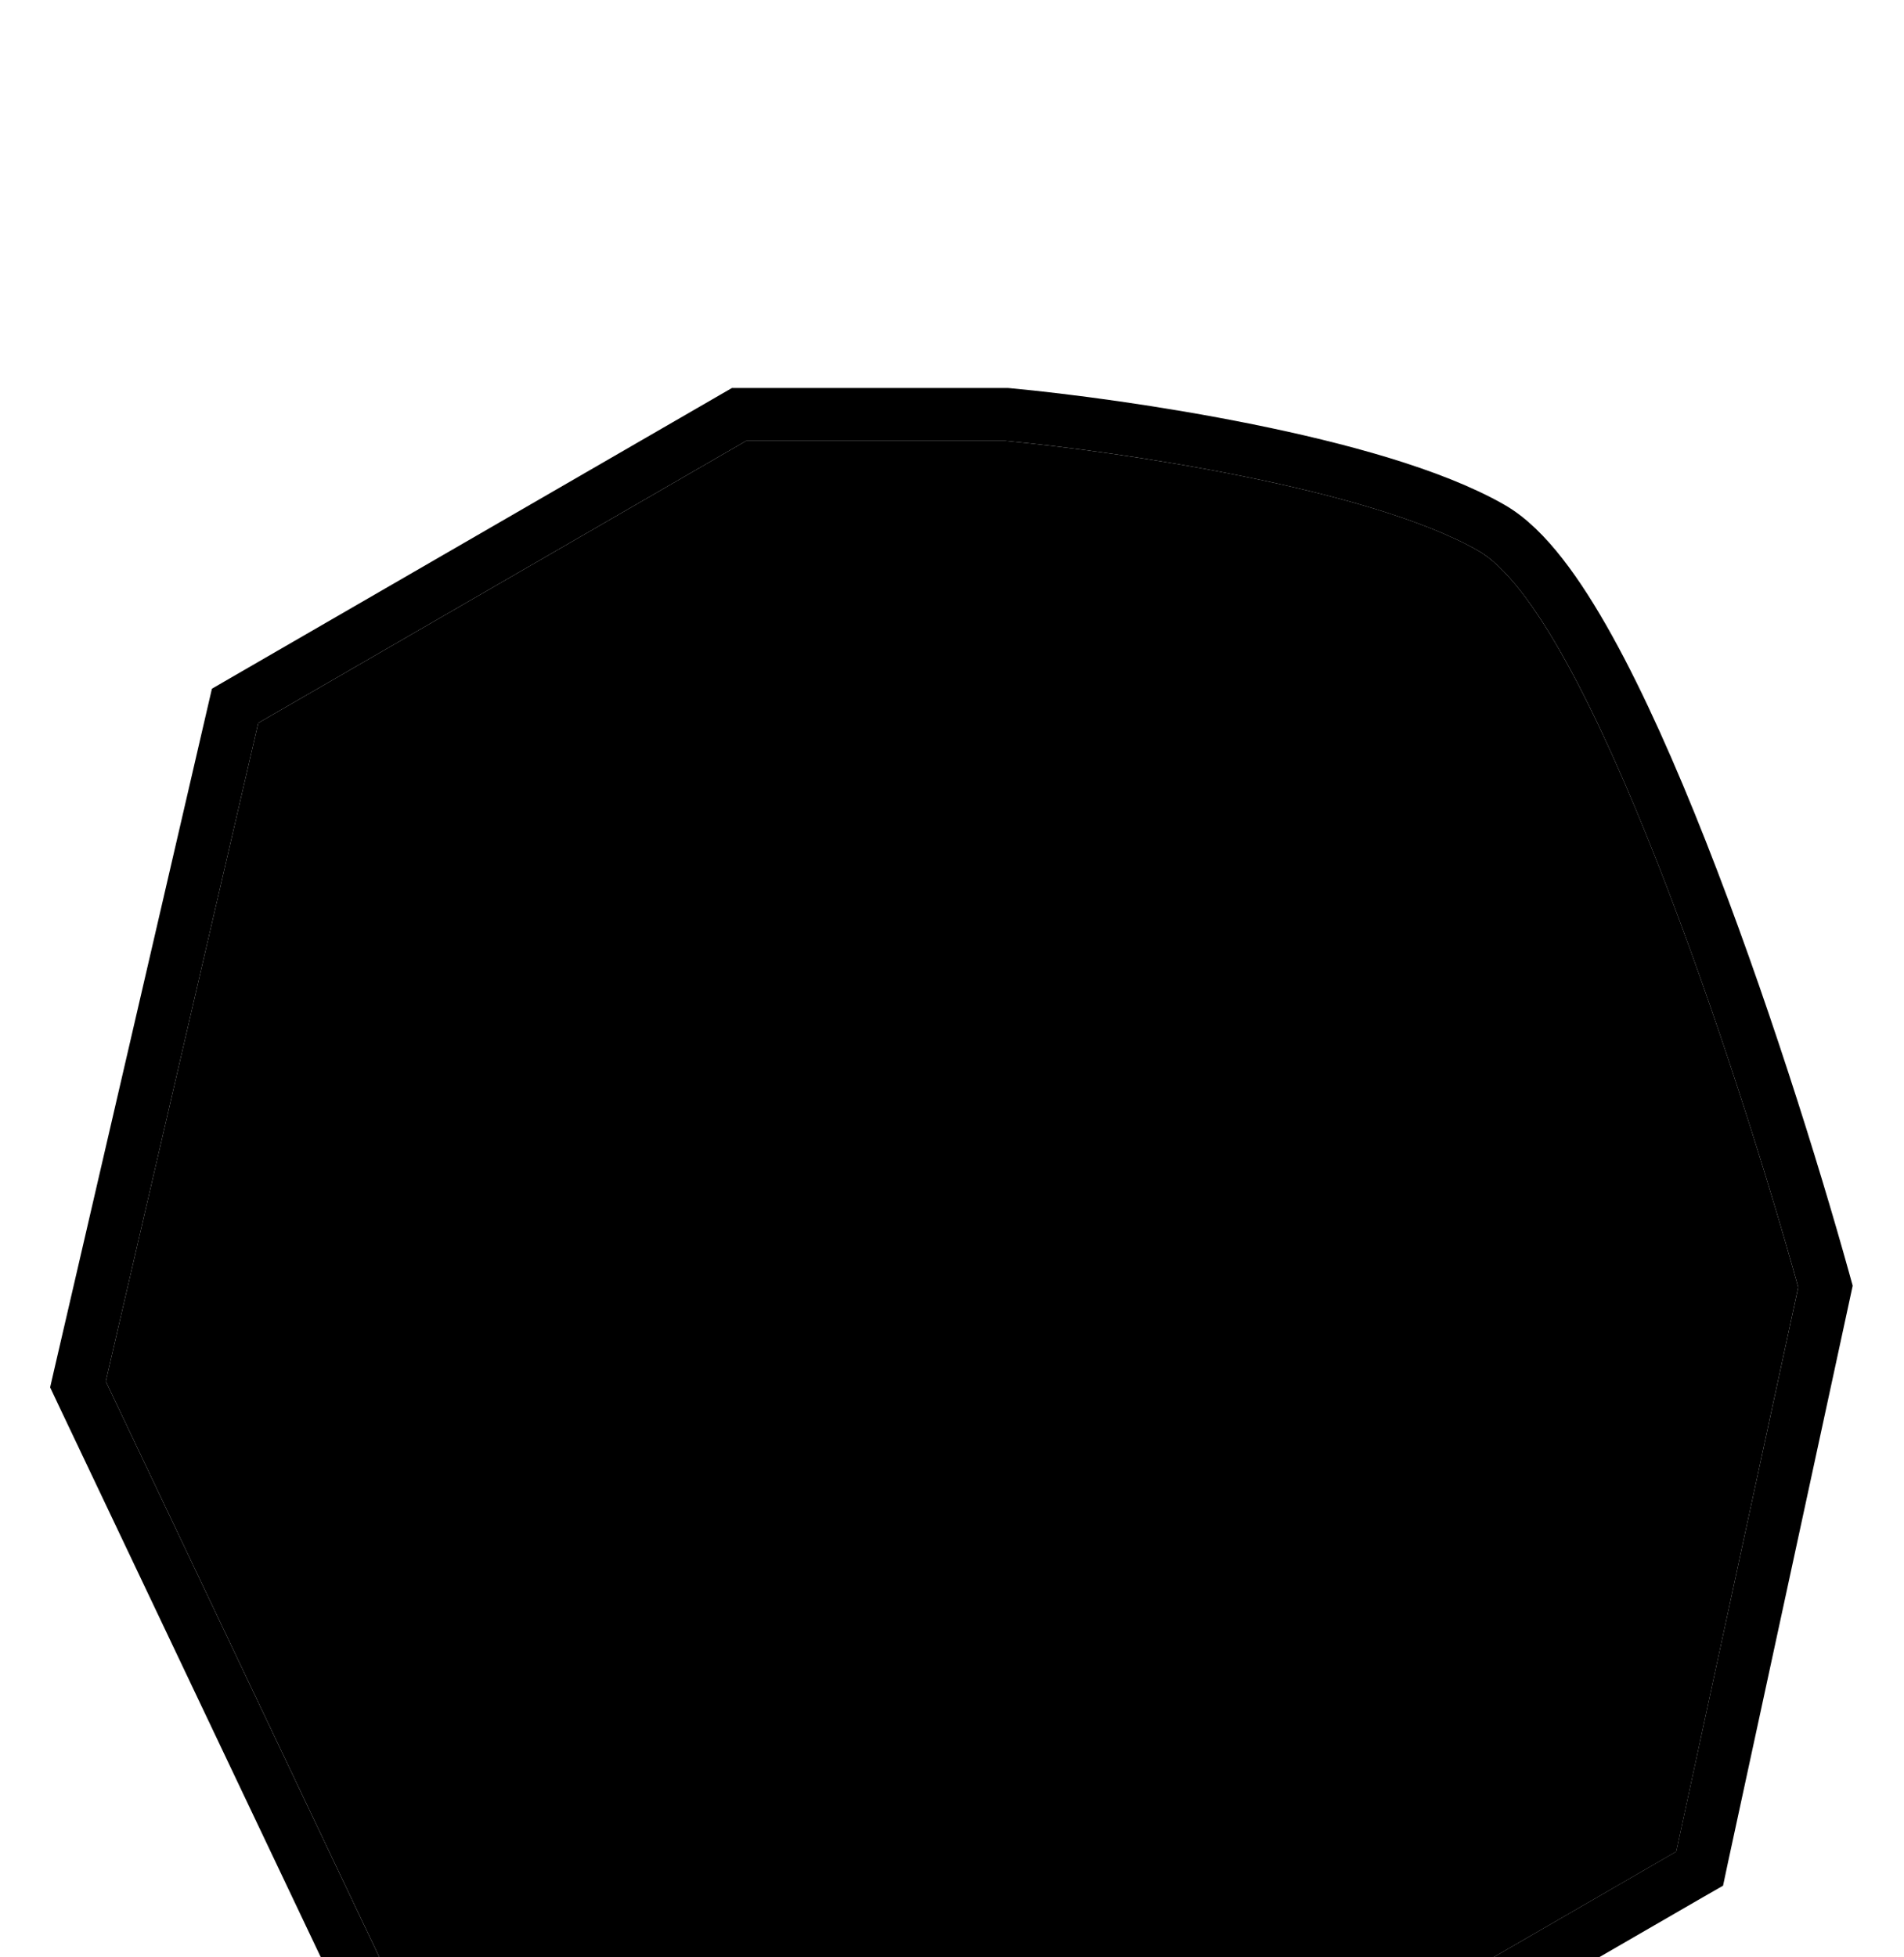 <svg width="36" height="37" viewBox="0 0 36 37" fill="none" xmlns="http://www.w3.org/2000/svg">
<g filter="url(#filter0_dii_424_1227)">
<path d="M2 18.778L4.883 6.333L14.108 1H19.009C21.123 1.198 25.87 1.889 27.946 3.074C30.022 4.259 32.847 12.852 34 17L31.694 27.667L22.468 33L8.054 31.518L2 18.778Z" fill="#ADFCF9" style="fill:#ADFCF9;fill:color(display-p3 0.678 0.988 0.977);fill-opacity:1;"/>
<path d="M1.513 18.665L1.474 18.835L1.548 18.992L7.602 31.733L7.723 31.987L8.003 32.016L22.417 33.497L22.578 33.514L22.719 33.433L31.944 28.099L32.136 27.989L32.182 27.772L34.489 17.106L34.515 16.985L34.482 16.866C33.902 14.781 32.902 11.578 31.784 8.743C31.225 7.326 30.633 5.988 30.043 4.924C29.748 4.392 29.449 3.919 29.149 3.535C28.854 3.157 28.535 2.835 28.194 2.64C27.08 2.004 25.304 1.523 23.591 1.177C21.861 0.827 20.128 0.602 19.055 0.502L19.032 0.5H19.009H14.108H13.974L13.858 0.567L4.633 5.9L4.445 6.009L4.396 6.22L1.513 18.665Z" stroke="#4E3C22" style="stroke:#4E3C22;stroke:color(display-p3 0.306 0.235 0.133);stroke-opacity:1;"/>
</g>
<defs>
<filter id="filter0_dii_424_1227" x="0.947" y="0" width="34.083" height="37.583" filterUnits="userSpaceOnUse" color-interpolation-filters="sRGB">
<feFlood flood-opacity="0" result="BackgroundImageFix"/>
<feColorMatrix in="SourceAlpha" type="matrix" values="0 0 0 0 0 0 0 0 0 0 0 0 0 0 0 0 0 0 127 0" result="hardAlpha"/>
<feOffset dy="2"/>
<feComposite in2="hardAlpha" operator="out"/>
<feColorMatrix type="matrix" values="0 0 0 0 0.306 0 0 0 0 0.235 0 0 0 0 0.133 0 0 0 1 0"/>
<feBlend mode="normal" in2="BackgroundImageFix" result="effect1_dropShadow_424_1227"/>
<feBlend mode="normal" in="SourceGraphic" in2="effect1_dropShadow_424_1227" result="shape"/>
<feColorMatrix in="SourceAlpha" type="matrix" values="0 0 0 0 0 0 0 0 0 0 0 0 0 0 0 0 0 0 127 0" result="hardAlpha"/>
<feOffset dy="3.556"/>
<feGaussianBlur stdDeviation="2.37"/>
<feComposite in2="hardAlpha" operator="arithmetic" k2="-1" k3="1"/>
<feColorMatrix type="matrix" values="0 0 0 0 1 0 0 0 0 1 0 0 0 0 1 0 0 0 1 0"/>
<feBlend mode="normal" in2="shape" result="effect2_innerShadow_424_1227"/>
<feColorMatrix in="SourceAlpha" type="matrix" values="0 0 0 0 0 0 0 0 0 0 0 0 0 0 0 0 0 0 127 0" result="hardAlpha"/>
<feOffset dy="1.778"/>
<feGaussianBlur stdDeviation="0.296"/>
<feComposite in2="hardAlpha" operator="arithmetic" k2="-1" k3="1"/>
<feColorMatrix type="matrix" values="0 0 0 0 0.799 0 0 0 0 1 0 0 0 0 0.992 0 0 0 1 0"/>
<feBlend mode="normal" in2="effect2_innerShadow_424_1227" result="effect3_innerShadow_424_1227"/>
</filter>
</defs>
</svg>
